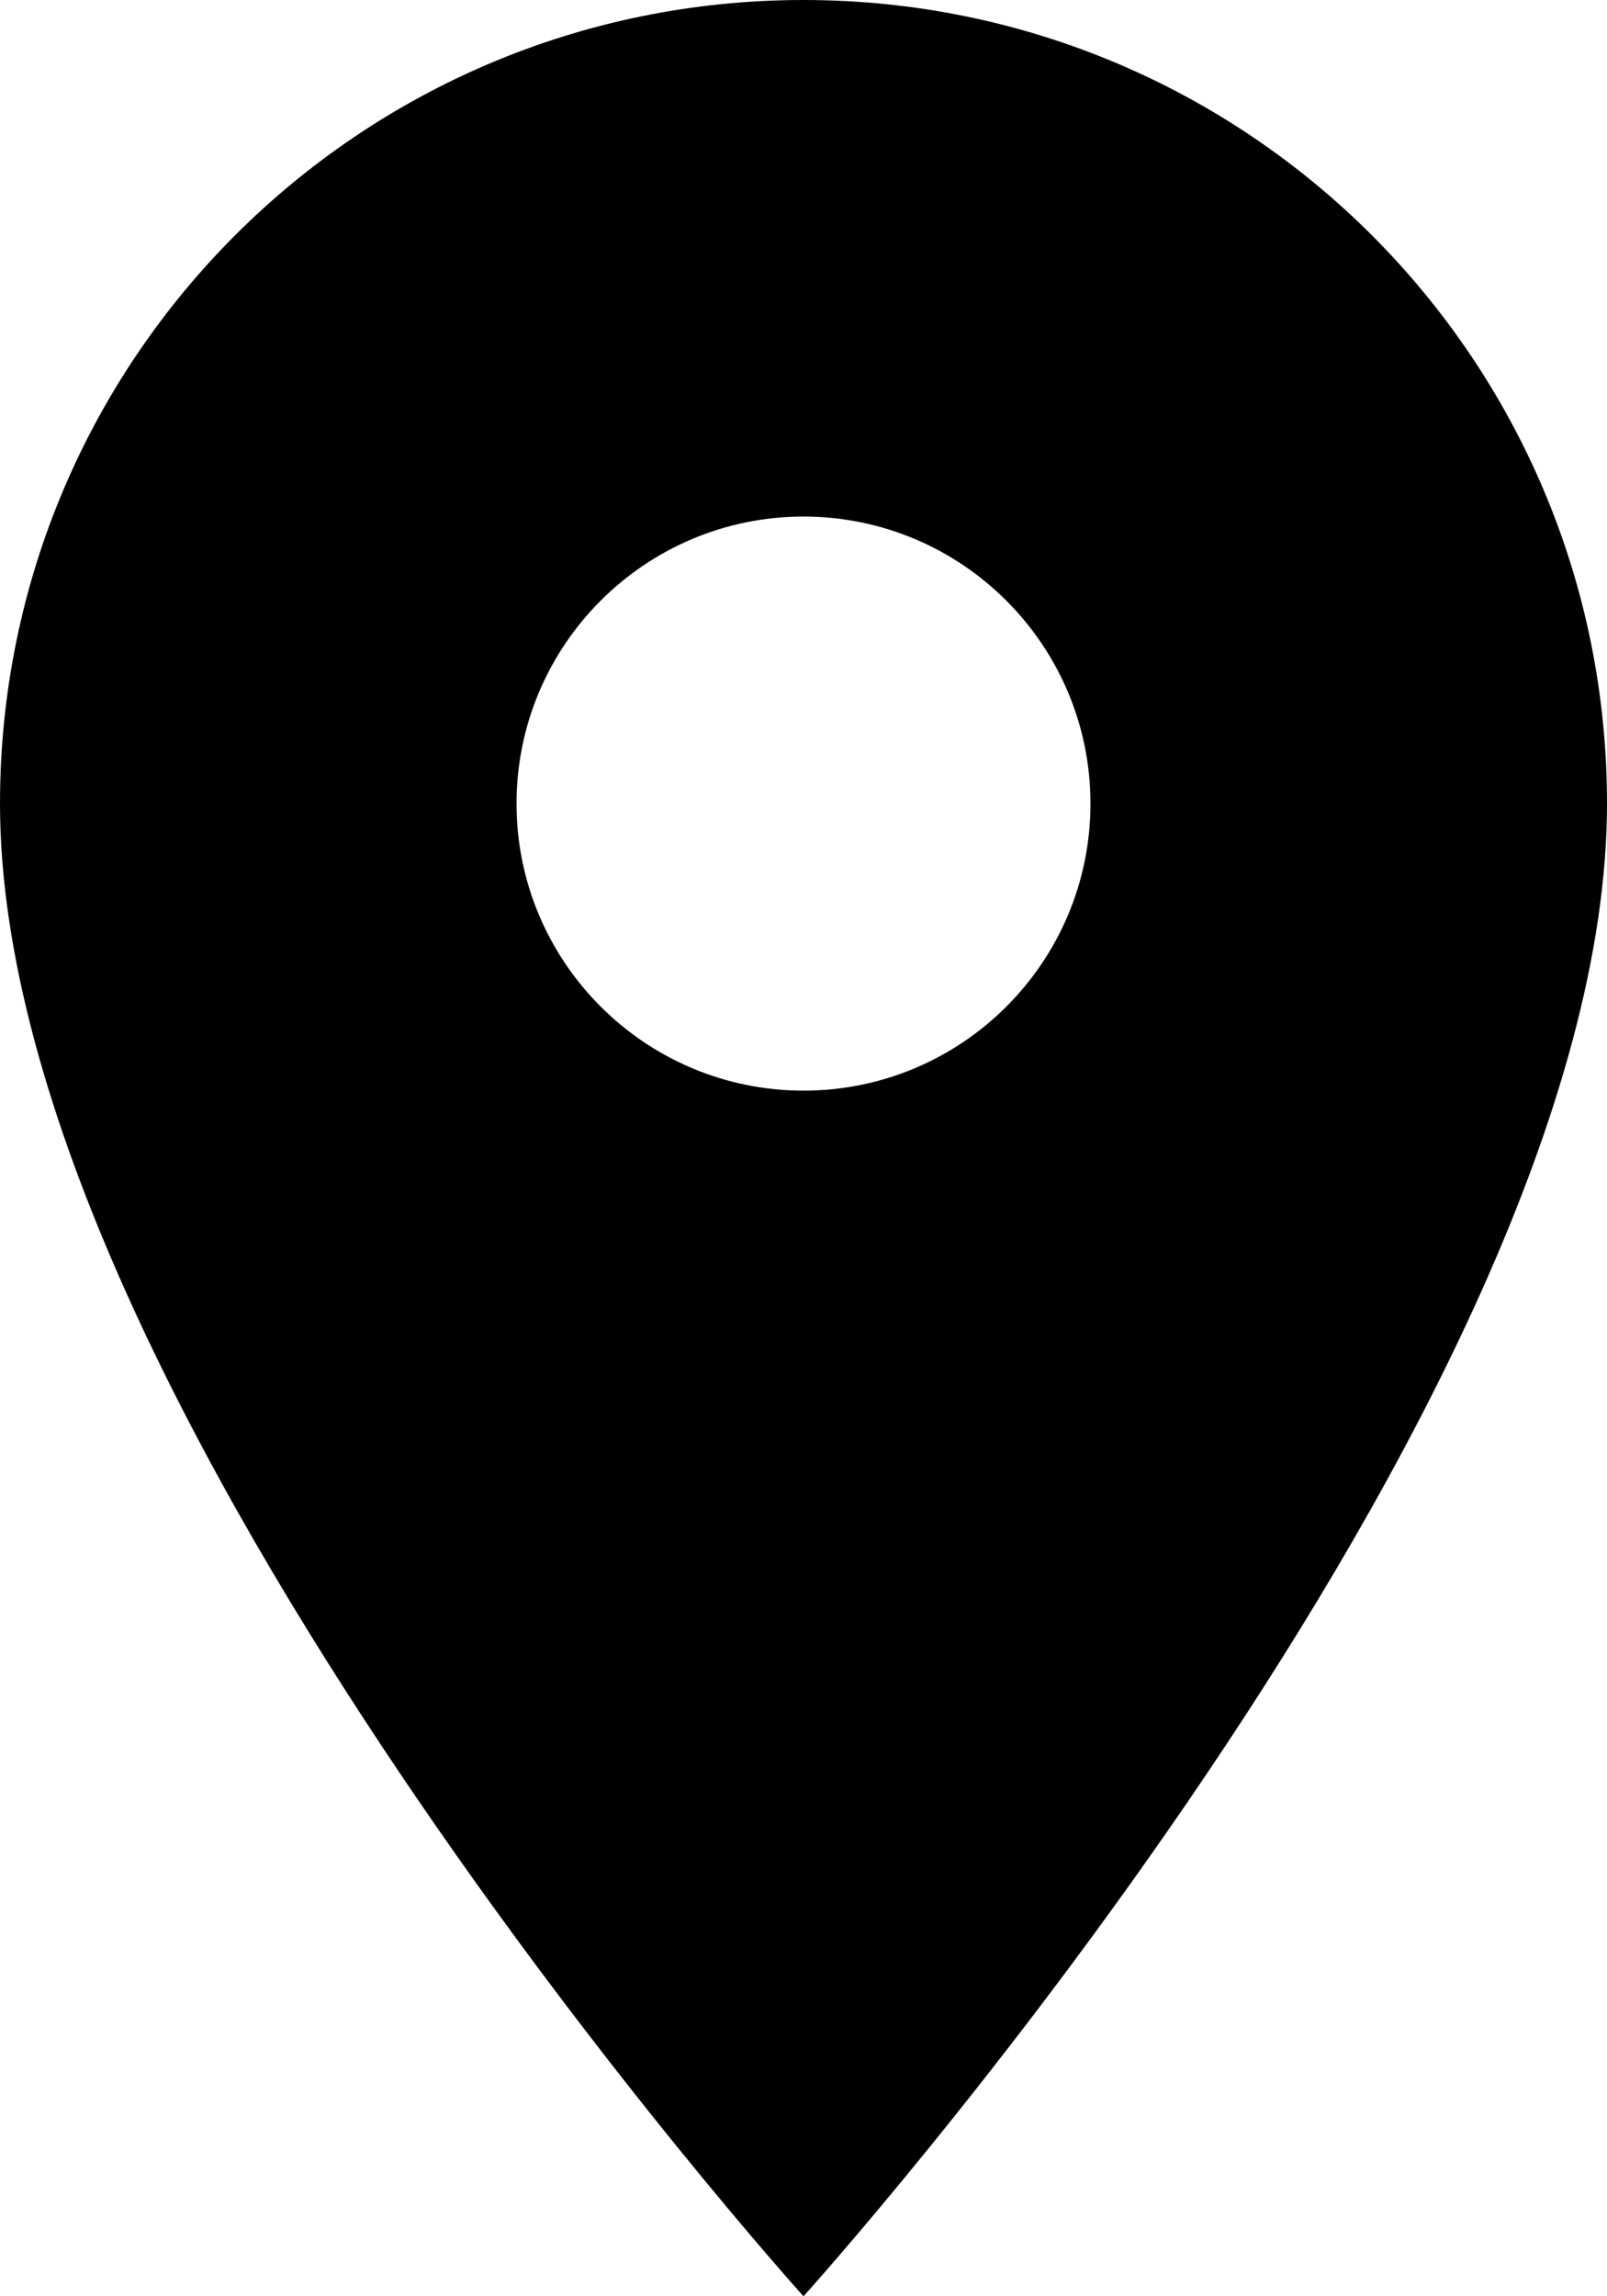 <?xml version="1.0" encoding="iso-8859-1"?>
<!-- Generator: Adobe Illustrator 15.1.0, SVG Export Plug-In . SVG Version: 6.00 Build 0)  -->
<!DOCTYPE svg PUBLIC "-//W3C//DTD SVG 1.1//EN" "http://www.w3.org/Graphics/SVG/1.1/DTD/svg11.dtd">
<svg version="1.1" id="Ebene_1" xmlns="http://www.w3.org/2000/svg" xmlns:xlink="http://www.w3.org/1999/xlink" x="0px" y="0px"
	 width="16.8px" height="24px" viewBox="0 0 16.8 24" style="enable-background:new 0 0 16.8 24;" xml:space="preserve">
<g>
	<path d="M8.4,0C3.756,0,0,3.756,0,8.399C0,14.7,8.4,24,8.4,24s8.4-9.3,8.4-15.601C16.8,3.756,13.044,0,8.4,0z M8.4,11.399
		c-1.656,0-3-1.344-3-3c0-1.655,1.344-3,3-3s3,1.345,3,3C11.4,10.056,10.056,11.399,8.4,11.399z"/>
</g>
</svg>
